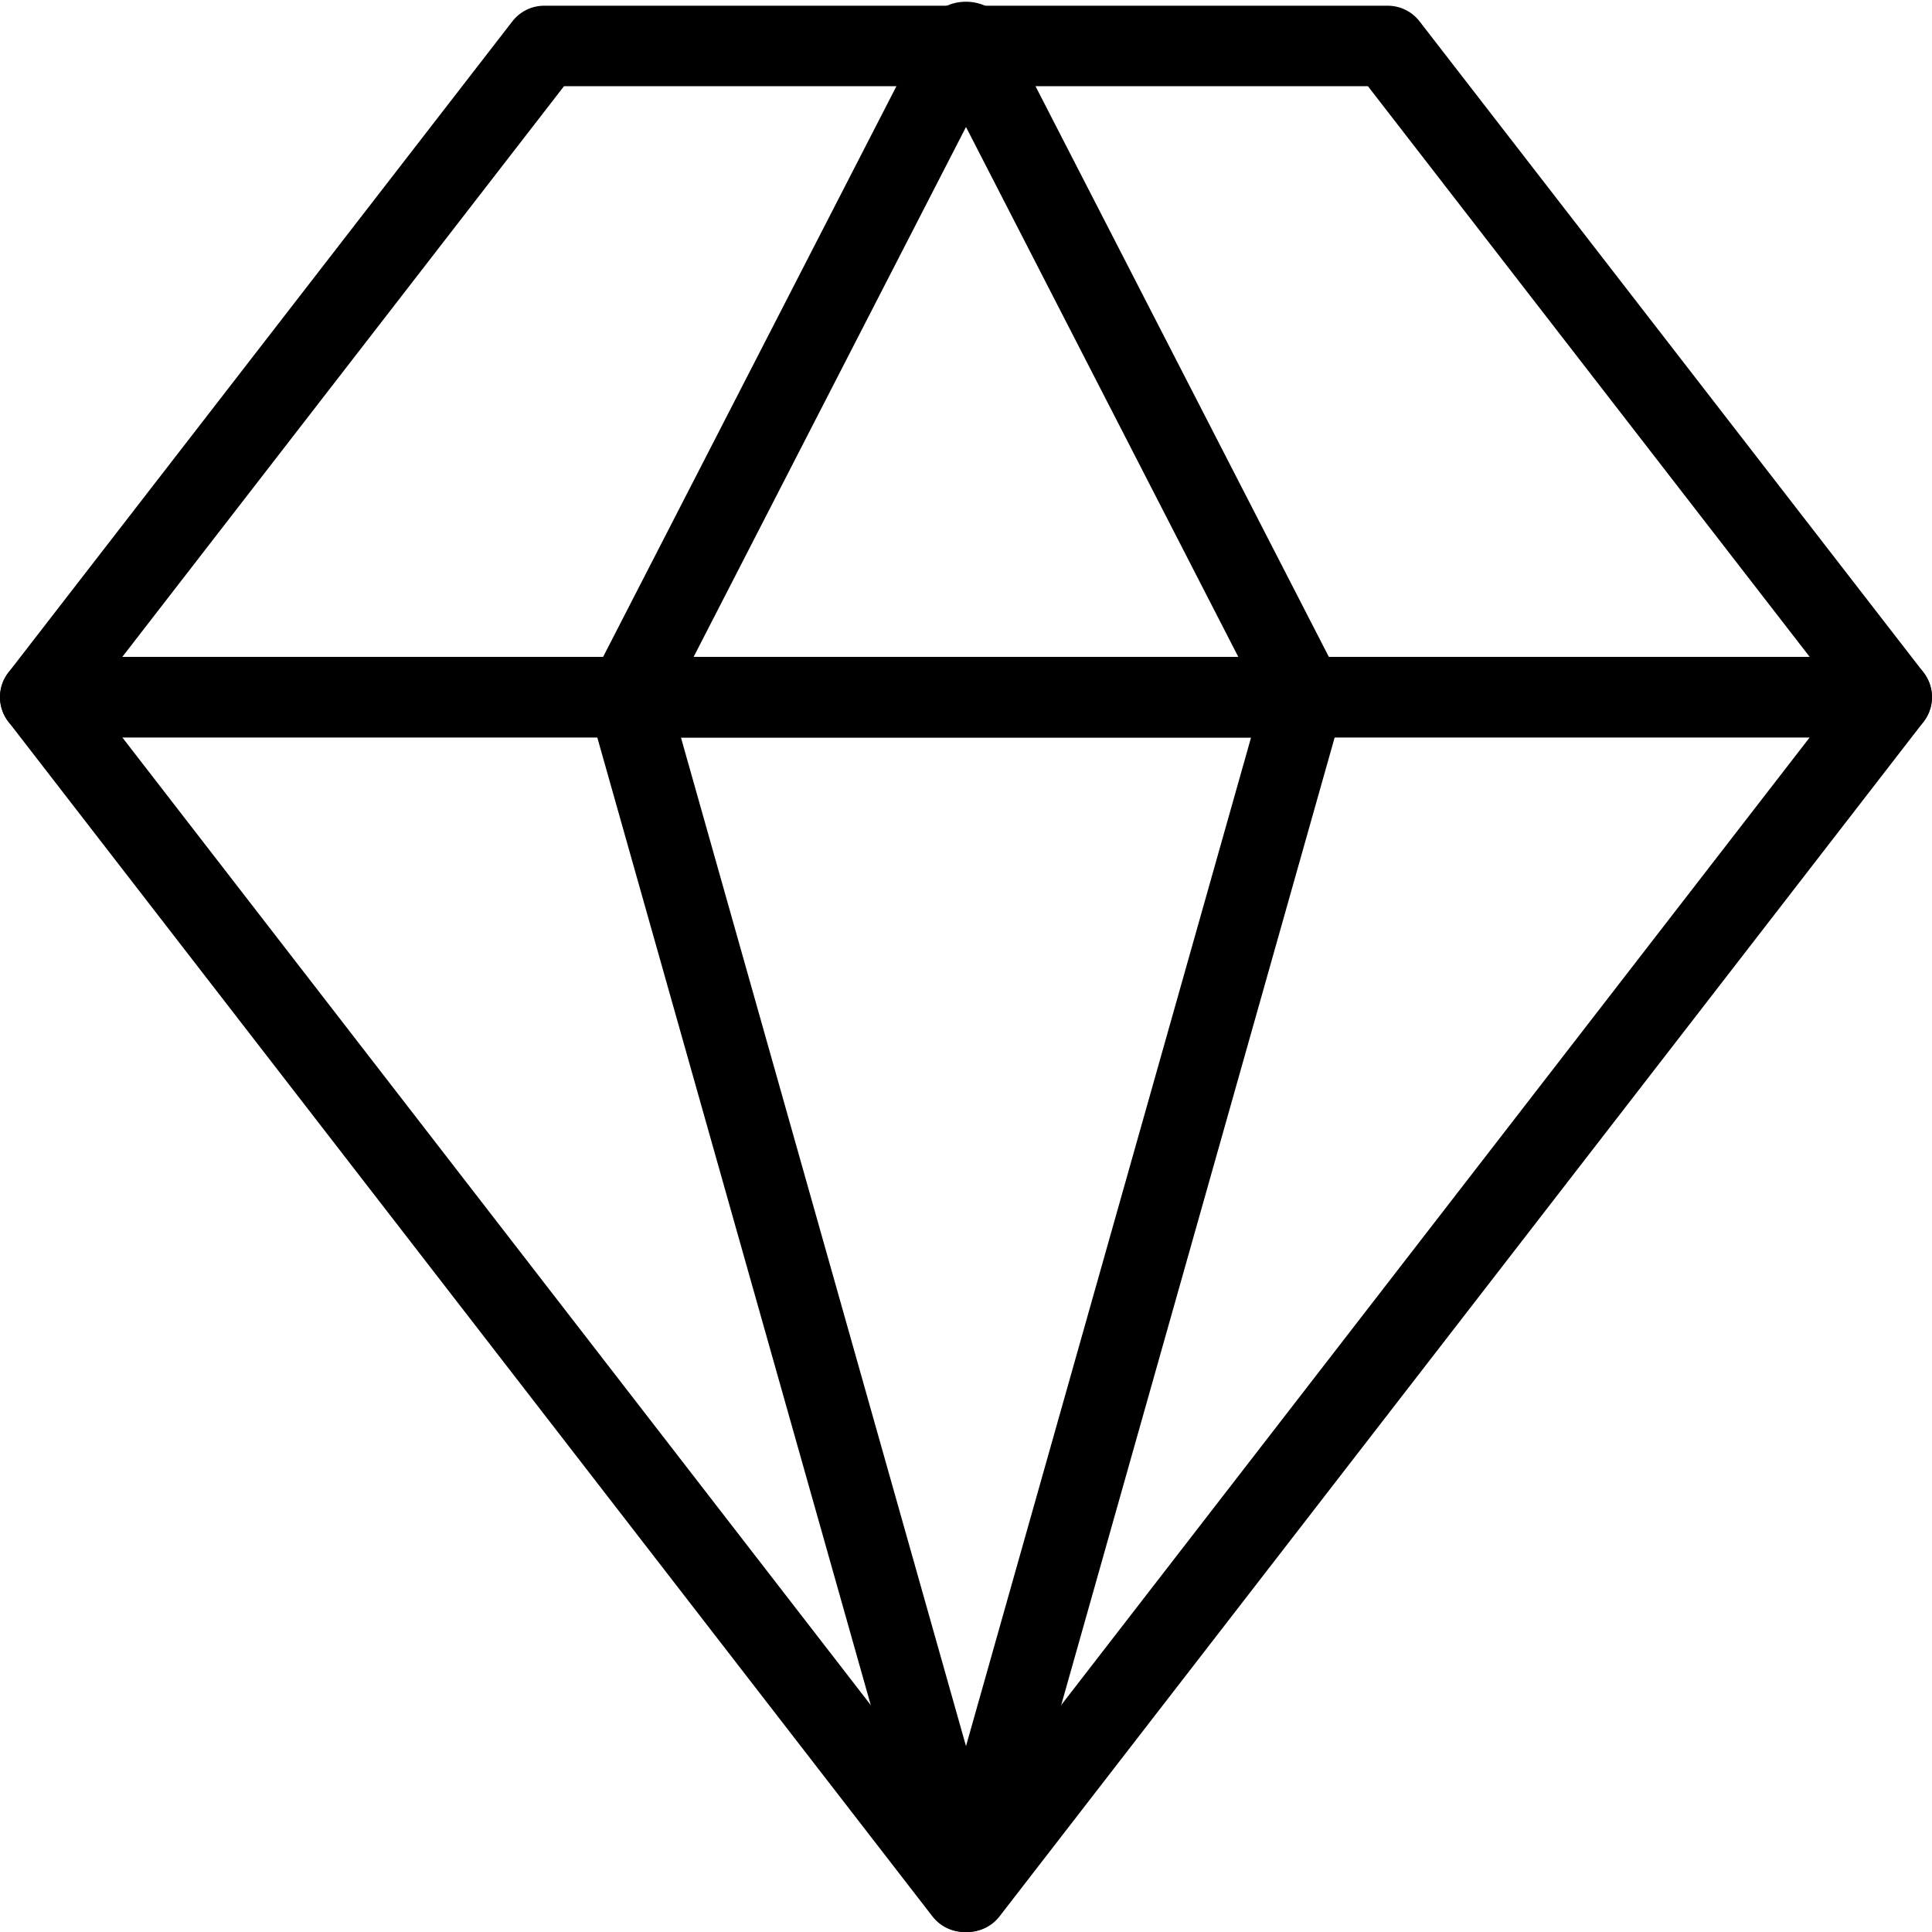 <?xml version="1.0" encoding="utf-8"?>
<!-- Generator: Adobe Illustrator 16.0.0, SVG Export Plug-In . SVG Version: 6.00 Build 0)  -->
<!DOCTYPE svg PUBLIC "-//W3C//DTD SVG 1.1//EN" "http://www.w3.org/Graphics/SVG/1.1/DTD/svg11.dtd">
<svg version="1.1" id="Layer_1" xmlns="http://www.w3.org/2000/svg" xmlns:xlink="http://www.w3.org/1999/xlink" x="0px" y="0px"
	 width="48px" height="48px" viewBox="0 0 48 48" enable-background="new 0 0 48 48" xml:space="preserve">
<g>
	<path d="M47,18.32H1c-0.381,0-0.73-0.217-0.898-0.56s-0.126-0.751,0.107-1.052L12.73,0.53c0.189-0.245,0.481-0.388,0.791-0.388
		h20.956c0.31,0,0.602,0.143,0.791,0.388l12.523,16.178c0.233,0.302,0.274,0.71,0.106,1.053C47.729,18.103,47.382,18.32,47,18.32z
		 M3.039,16.32h41.922L33.986,2.142H14.012L3.039,16.32z"/>
	<path d="M24.042,48h-0.086c-0.31,0-0.602-0.144-0.791-0.389L0.209,17.932c-0.233-0.302-0.275-0.71-0.107-1.052
		C0.271,16.537,0.619,16.32,1,16.32h46c0.382,0,0.729,0.217,0.897,0.56c0.168,0.342,0.127,0.75-0.106,1.052L24.833,47.612
		C24.644,47.856,24.352,48,24.042,48z M3.038,18.32l20.961,27.101L44.962,18.32H3.038z"/>
	<path d="M24.016,48h-0.033c-0.448,0-0.841-0.298-0.962-0.729l-8.388-29.68c-0.085-0.301-0.024-0.625,0.165-0.875
		c0.189-0.25,0.484-0.396,0.797-0.396h16.809c0.313,0,0.608,0.147,0.798,0.396c0.188,0.25,0.25,0.574,0.164,0.875l-8.388,29.68
		C24.856,47.702,24.464,48,24.016,48z M16.917,18.32L24,43.382l7.083-25.062H16.917z"/>
	<path d="M32.404,18.32H15.595c-0.349,0-0.672-0.182-0.854-0.479s-0.195-0.668-0.036-0.978l8.388-16.32
		c0.343-0.667,1.47-0.667,1.812,0l8.389,16.32c0.159,0.31,0.146,0.681-0.036,0.978S32.753,18.32,32.404,18.32z M17.233,16.32h13.532
		L24,3.155L17.233,16.32z"/>
</g>
</svg>
